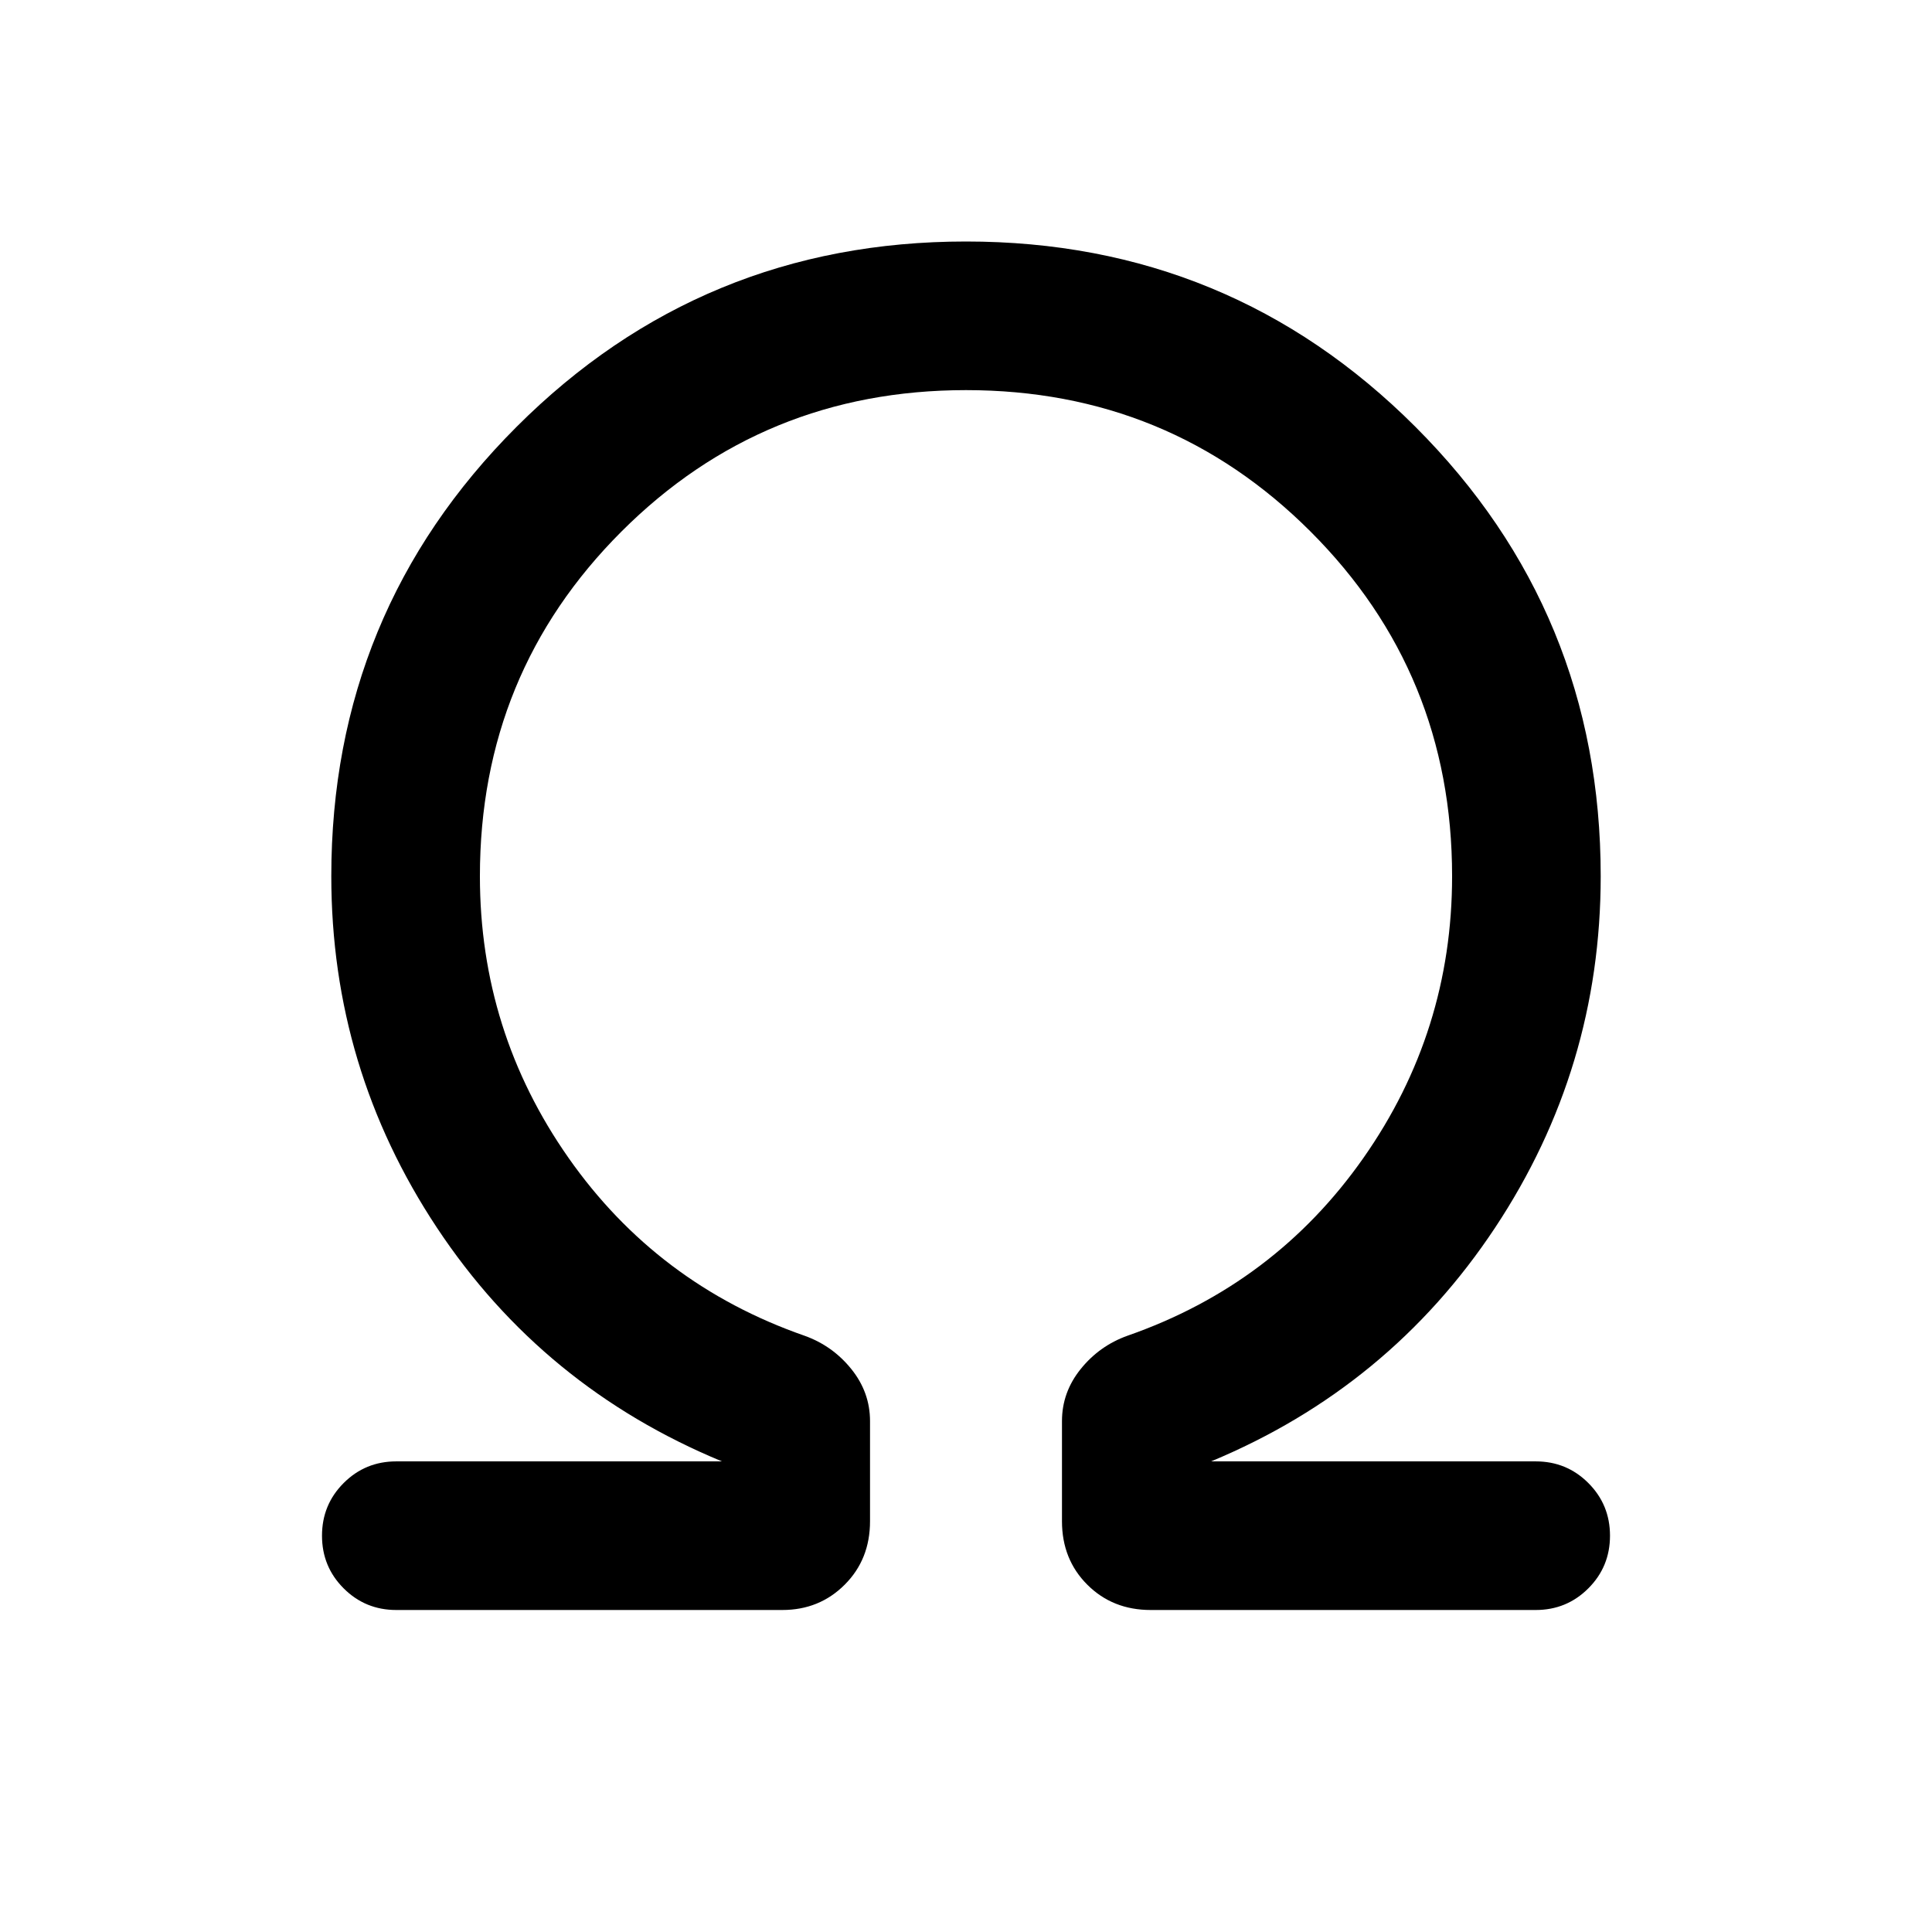<svg xmlns="http://www.w3.org/2000/svg" height="40" viewBox="0 -960 960 960" width="40"><path d="M480-766.15q-100.92 0-171.23 70.3-70.31 70.31-70.31 171.23 0 77.16 44.05 139.98 44.05 62.82 117.26 88.36 13.9 4.97 23.22 16.52 9.32 11.55 9.32 25.91v49.75q0 18.95-12.58 31.52Q407.15-160 388.72-160h-191.8q-15.41 0-26.16-10.76Q160-181.51 160-196.92t10.76-26.17q10.75-10.76 26.16-10.76h161.8q-89.08-36.84-141.59-116.07-52.51-79.23-52.51-174.7 0-131.23 92.07-223.3Q348.77-840 480-840q131.23 0 223.31 92.08 92.07 92.07 92.07 223.3 0 95.47-52.51 174.7-52.51 79.23-141.08 116.07h161.29q15.41 0 26.16 10.76Q800-212.33 800-196.92q0 15.41-10.76 26.16Q778.49-160 763.08-160H571.79q-18.94 0-31.52-12.58-12.58-12.57-12.58-31.52v-49.75q0-14.36 9.32-25.91t23.22-16.52q73.21-25.54 117.26-88.36 44.05-62.82 44.05-139.98 0-100.92-70.31-171.23-70.31-70.3-171.23-70.3Z"/></svg>